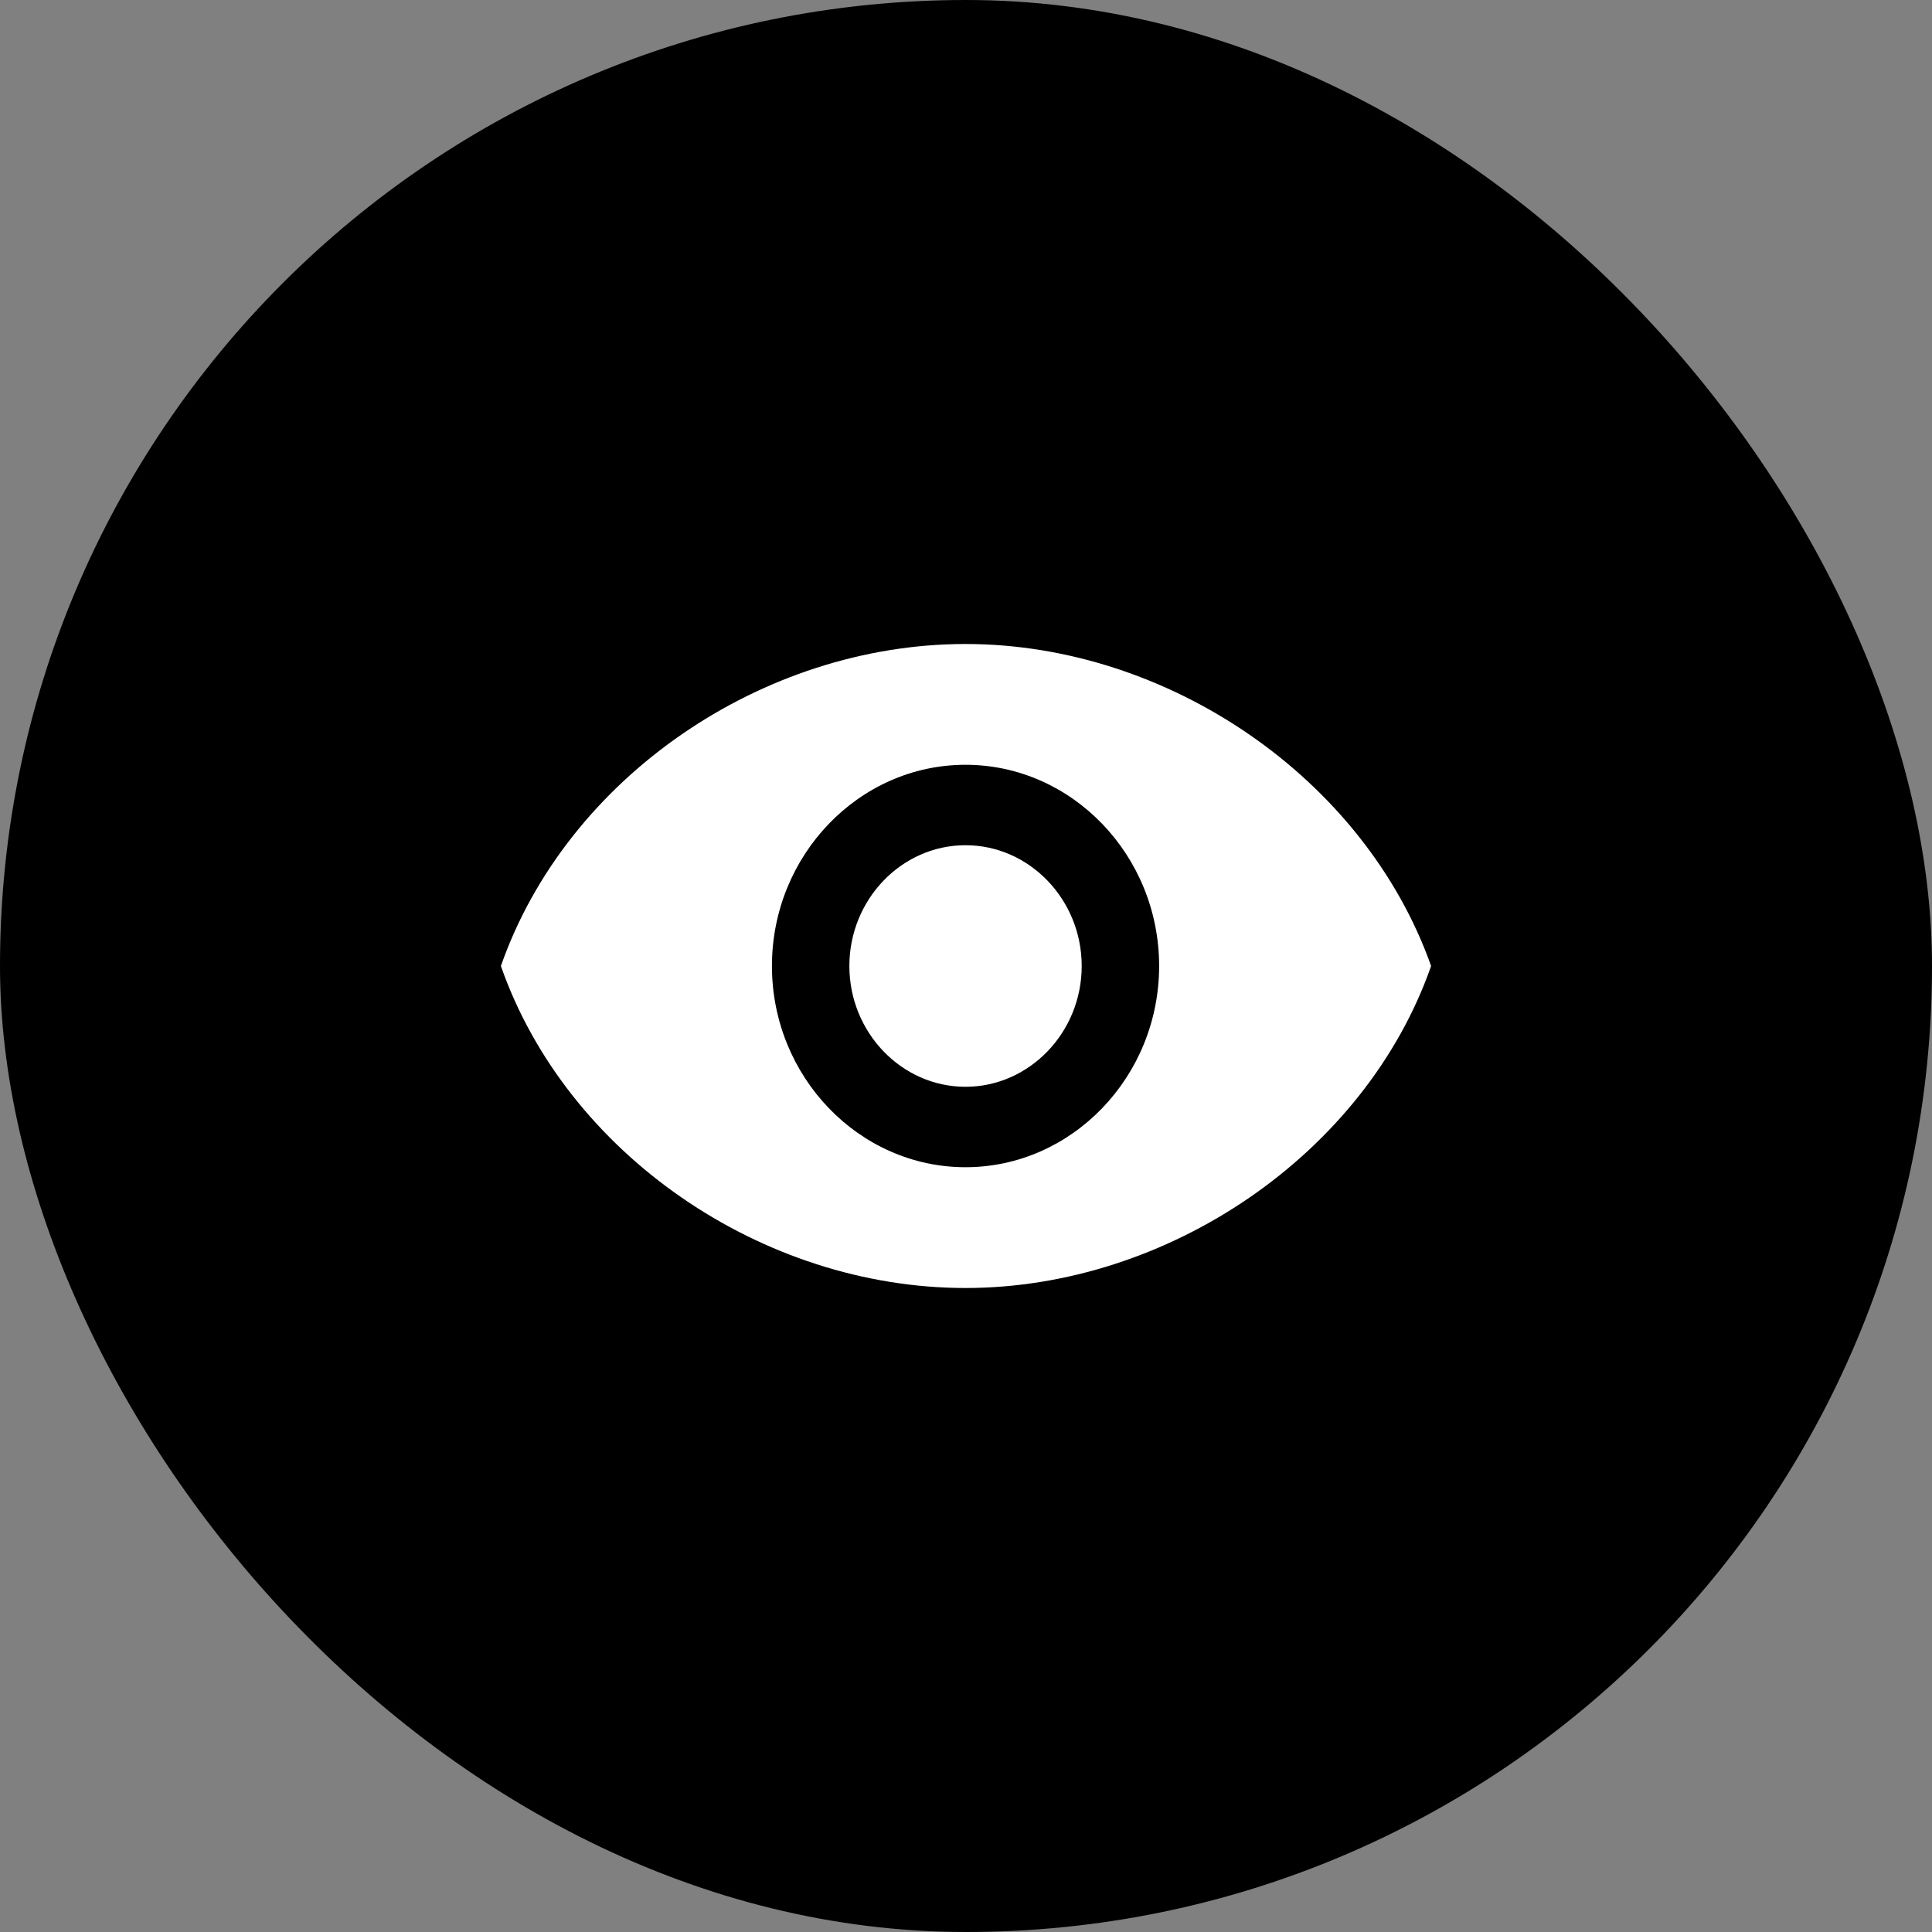 <svg width="27" height="27" viewBox="0 0 27 27" fill="none" xmlns="http://www.w3.org/2000/svg">
<rect x="0" y="0" width="27" height="27" fill="#808080" stroke="none"/>
<rect width="27" height="27" rx="13.5" fill="black"/>
<path d="M13.493 9C10.652 9 7.92 10.87 7 13.5C7.92 16.13 10.652 18 13.493 18C16.32 18 19.08 16.13 20 13.5C19.067 10.87 16.32 9 13.493 9ZM13.493 16.312C12.005 16.312 10.788 15.047 10.788 13.5C10.788 11.953 12.005 10.688 13.493 10.688C14.981 10.688 16.199 11.953 16.199 13.5C16.199 15.047 14.981 16.312 13.493 16.312ZM15.117 13.5C15.117 14.428 14.386 15.188 13.493 15.188C12.6 15.188 11.87 14.428 11.87 13.5C11.87 12.572 12.6 11.812 13.493 11.812C14.386 11.812 15.117 12.572 15.117 13.5Z" fill="white"/>
</svg>
